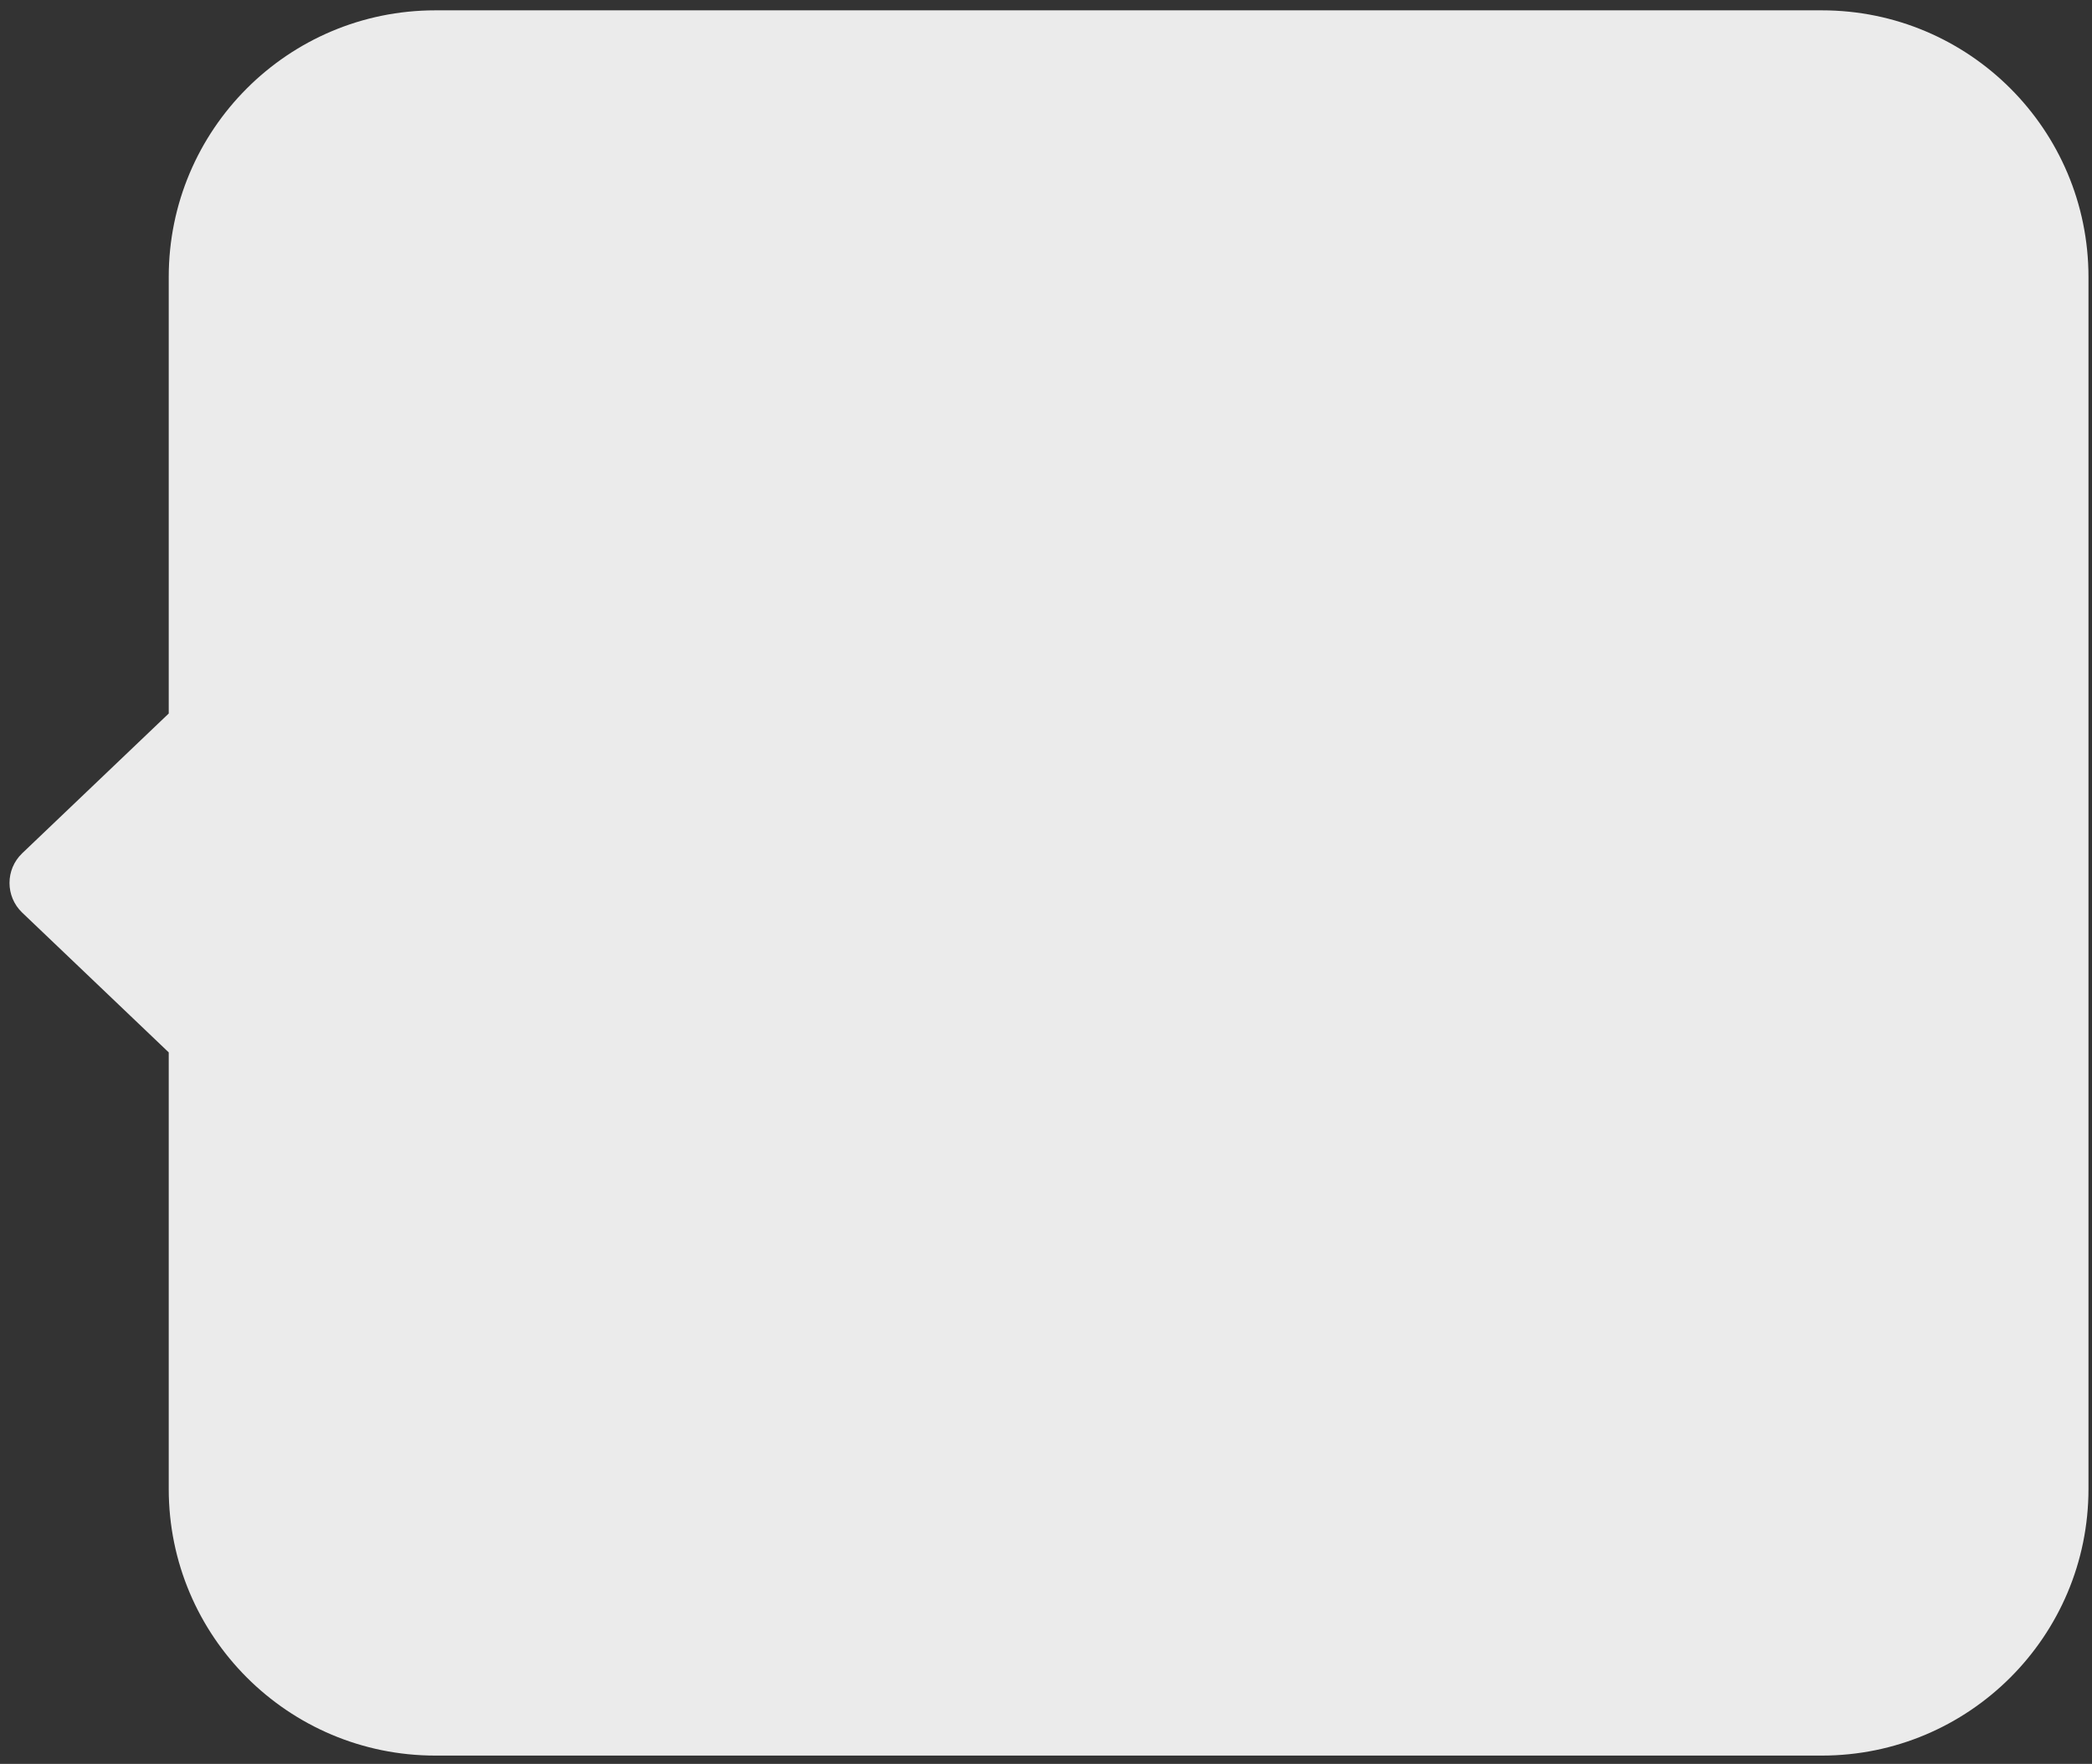 <svg width="102" height="86" viewBox="0 0 102 86" fill="none" xmlns="http://www.w3.org/2000/svg">
<rect x="0" y="0" width="102" height="86" fill="#333333" stroke="none"/>
<path id="Union-31-Group20-31-Calque_1-31-Frame18-31-Ourcutting-edgetechnologymatchingservice-31-wrapper-31-03Greenenergy" fill-rule="evenodd" clip-rule="evenodd" d="M21.227 0.504C14.047 0.504 8.227 6.324 8.227 13.504V34.788L1.083 41.602C0.257 42.39 0.257 43.709 1.083 44.497L8.227 51.311V72.596C8.227 79.775 14.047 85.596 21.227 85.596H88.828C96.007 85.596 101.828 79.775 101.828 72.596V13.504C101.828 6.324 96.007 0.504 88.828 0.504H21.227Z" fill="white" fill-opacity="0.9"/>
</svg>
